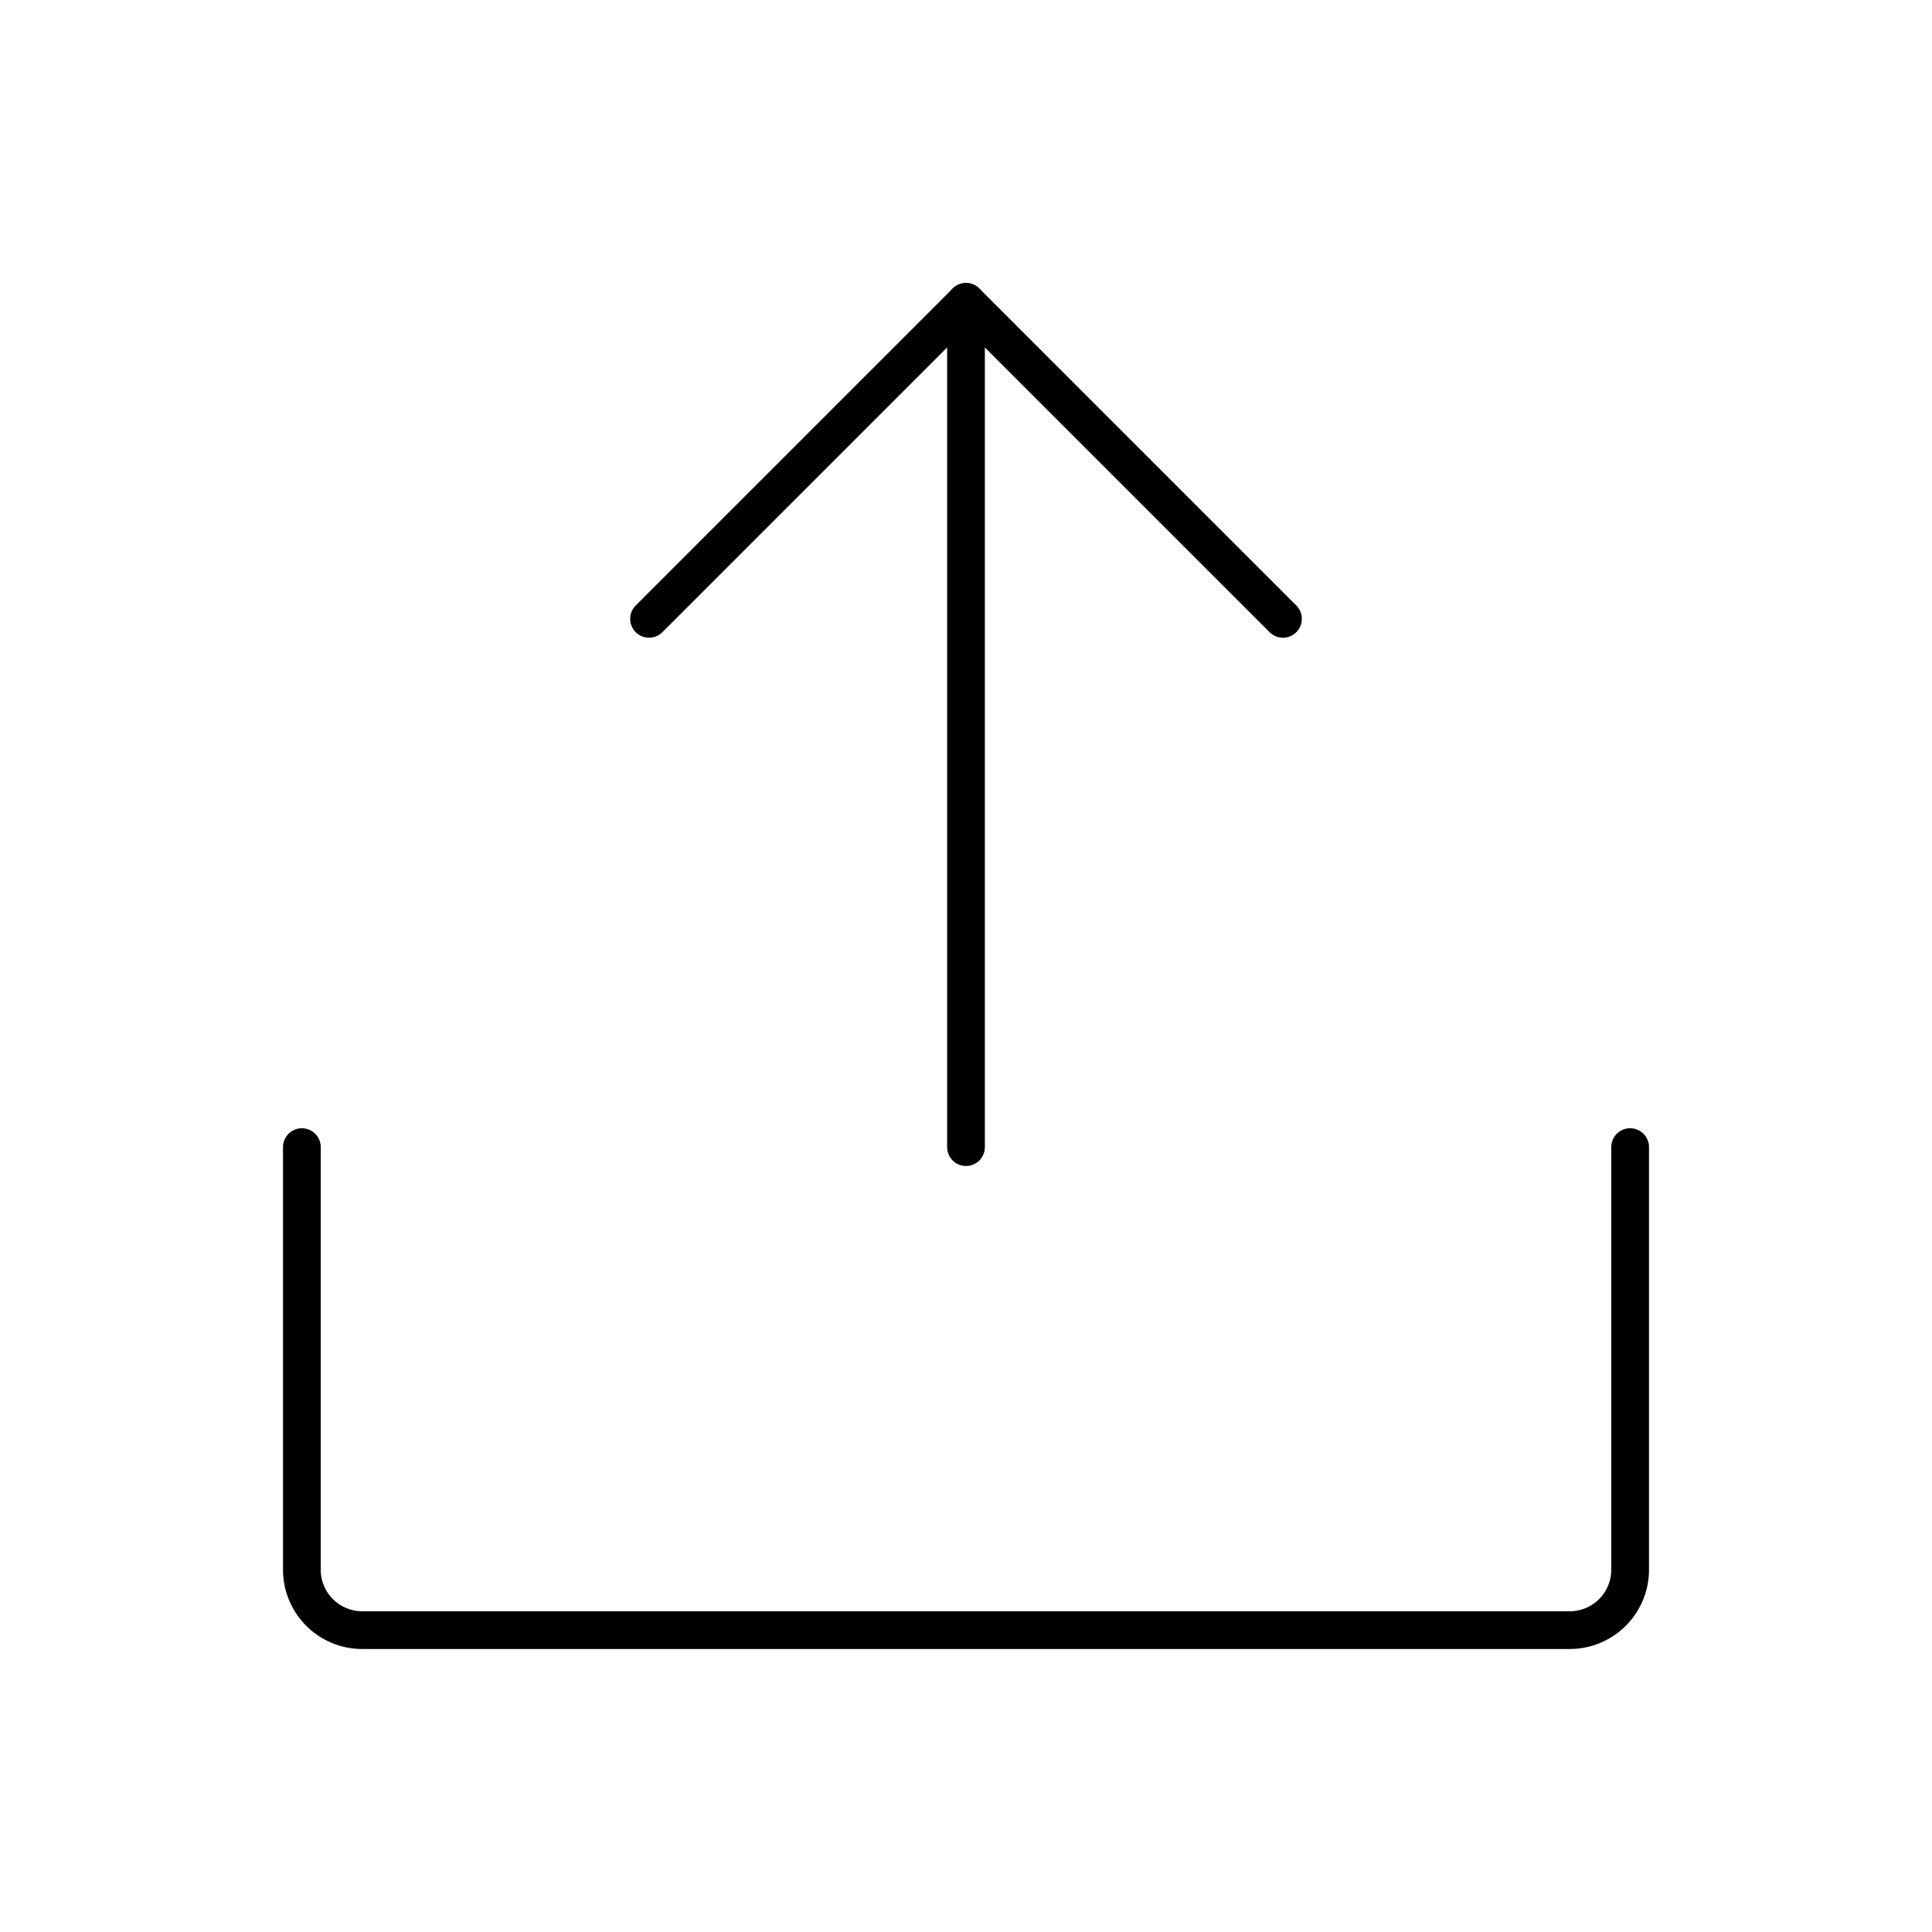 <?xml version="1.0" ?><svg viewBox="0 0 256 256" xmlns="http://www.w3.org/2000/svg"><rect fill="none" height="256" width="256"/><polyline fill="none" points="86 82 128 40 170 82" stroke="#000" stroke-linecap="round" stroke-linejoin="round" stroke-width="5"/><line fill="none" stroke="#000" stroke-linecap="round" stroke-linejoin="round" stroke-width="5" x1="128" x2="128" y1="152" y2="40"/><path d="M216,152v56a8,8,0,0,1-8,8H48a8,8,0,0,1-8-8V152" fill="none" stroke="#000" stroke-linecap="round" stroke-linejoin="round" stroke-width="5"/></svg>